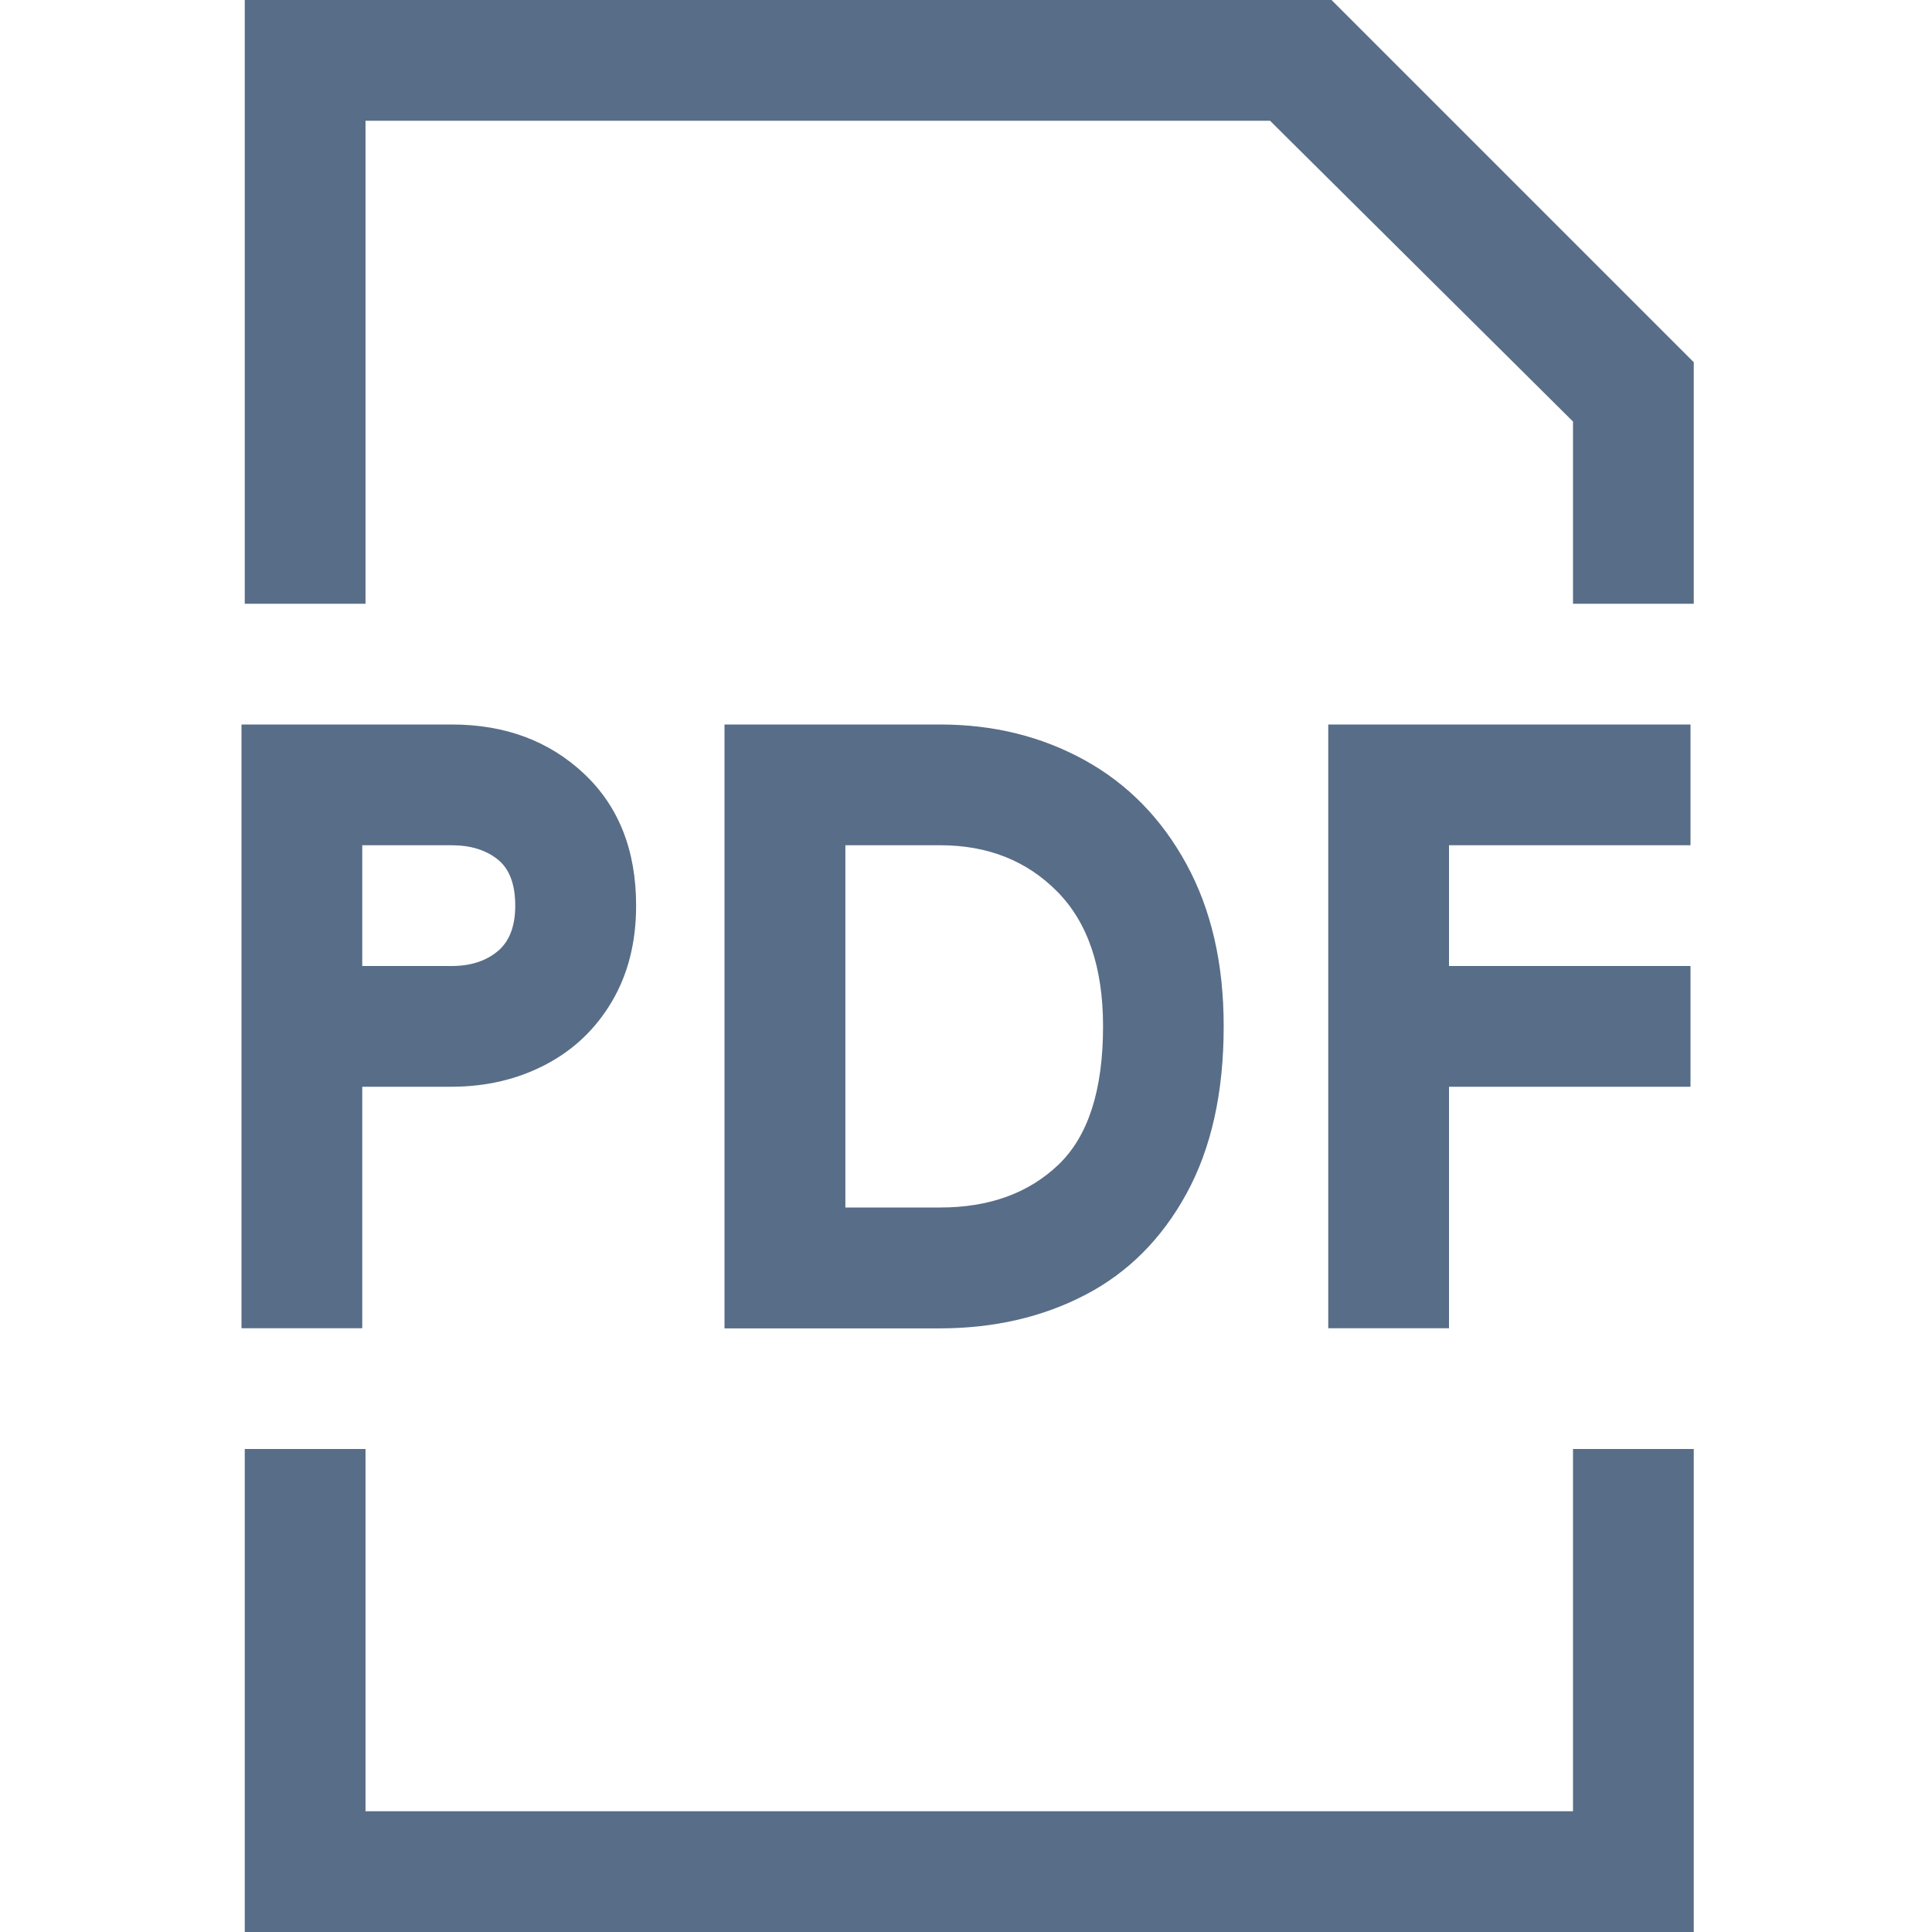 <svg xmlns="http://www.w3.org/2000/svg" viewBox="0 0 16 16"><path fill="#586d87" d="M2.027 0h9l3 3v2h-1V3.491L10.518 1H3.027v4h-1V0zM2 6h1.741q.661 0 1.094.406T5.268 7.5q0 .455-.201.795t-.549.522T3.741 9H3v2H2V6zm4 0h1.786q.661 0 1.196.295t.844.862.308 1.344q0 .821-.308 1.384t-.839.839-1.201.277H6v-5zm5 0h3v1h-2v1h2v1h-2v2h-1V6zM3.741 8q.232 0 .379-.121t.147-.379q0-.268-.147-.384T3.741 7H3v1h.741zm4.045 2q.607 0 .978-.353T9.135 8.5q0-.732-.379-1.116T7.787 7h-.786v3h.786zm-5.759 2h1v3h10v-3h1v4h-12v-4z"/></svg>
